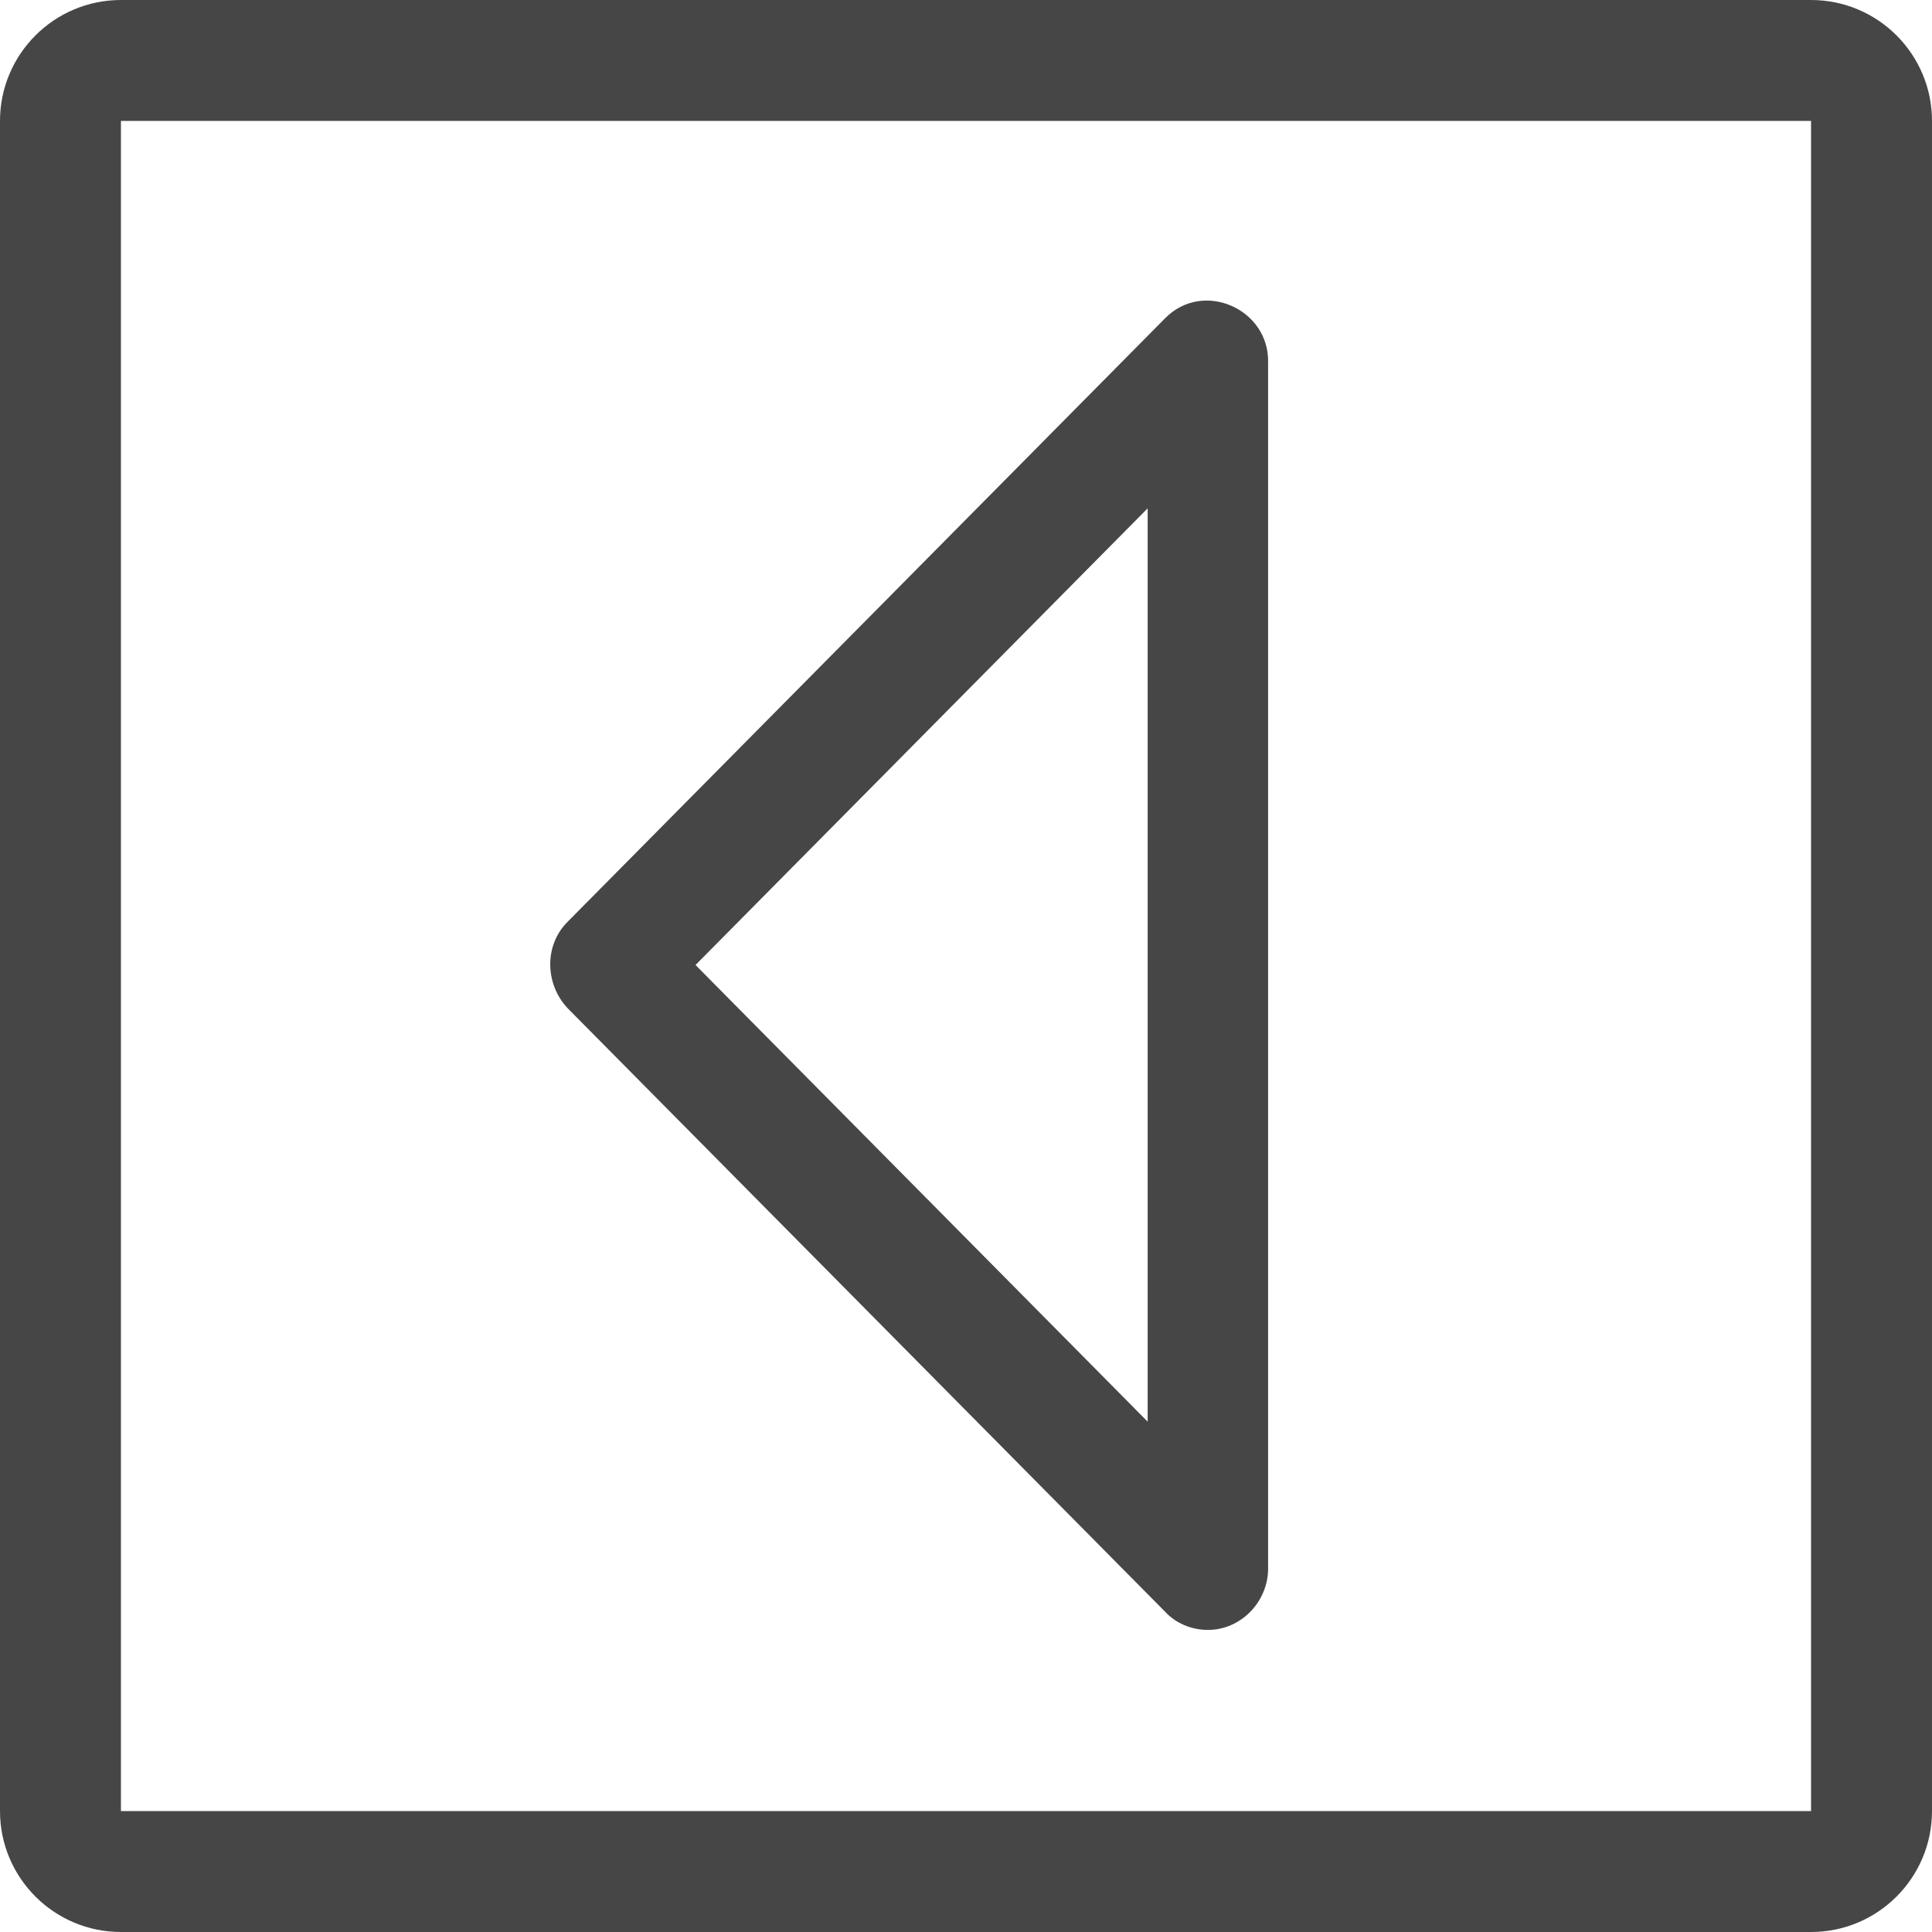<?xml version="1.0" encoding="utf-8"?>
<!-- Generator: Adobe Illustrator 23.0.1, SVG Export Plug-In . SVG Version: 6.00 Build 0)  -->
<svg version="1.1" id="Capa_1" xmlns="http://www.w3.org/2000/svg" xmlns:xlink="http://www.w3.org/1999/xlink" x="0px" y="0px"
	 viewBox="0 0 385 385" style="enable-background:new 0 0 385 385;" xml:space="preserve">
<style type="text/css">
	.st0{fill:#464646;}
</style>
<g>
	<g id="Arrow_Drop_Left_Square">
		<path class="st0" d="M360.9,0H24.1C10.8,0,0,10.8,0,24.1v336.8C0,374.2,10.8,385,24.1,385h336.8c13.3,0,24.1-10.8,24.1-24.1V24.1
			C385,10.8,374.2,0,360.9,0z M360.9,360.9H24.1V24.1h336.8V360.9z"/>
		<path id="Arrow_Drop_Down_3_" class="st0" d="M240.7,324.8c6.8,0,12.2-5.9,12-12.6V72.3c0.3-10.7-12.9-16.6-20.5-8.9L113.1,183.7
			c-4.7,4.7-4.5,12.4,0,17.2l119,120.2C234.2,323.4,237.3,324.8,240.7,324.8z M138.6,192.3l90.1-91v182L138.6,192.3z"/>
	</g>
</g>
</svg>
